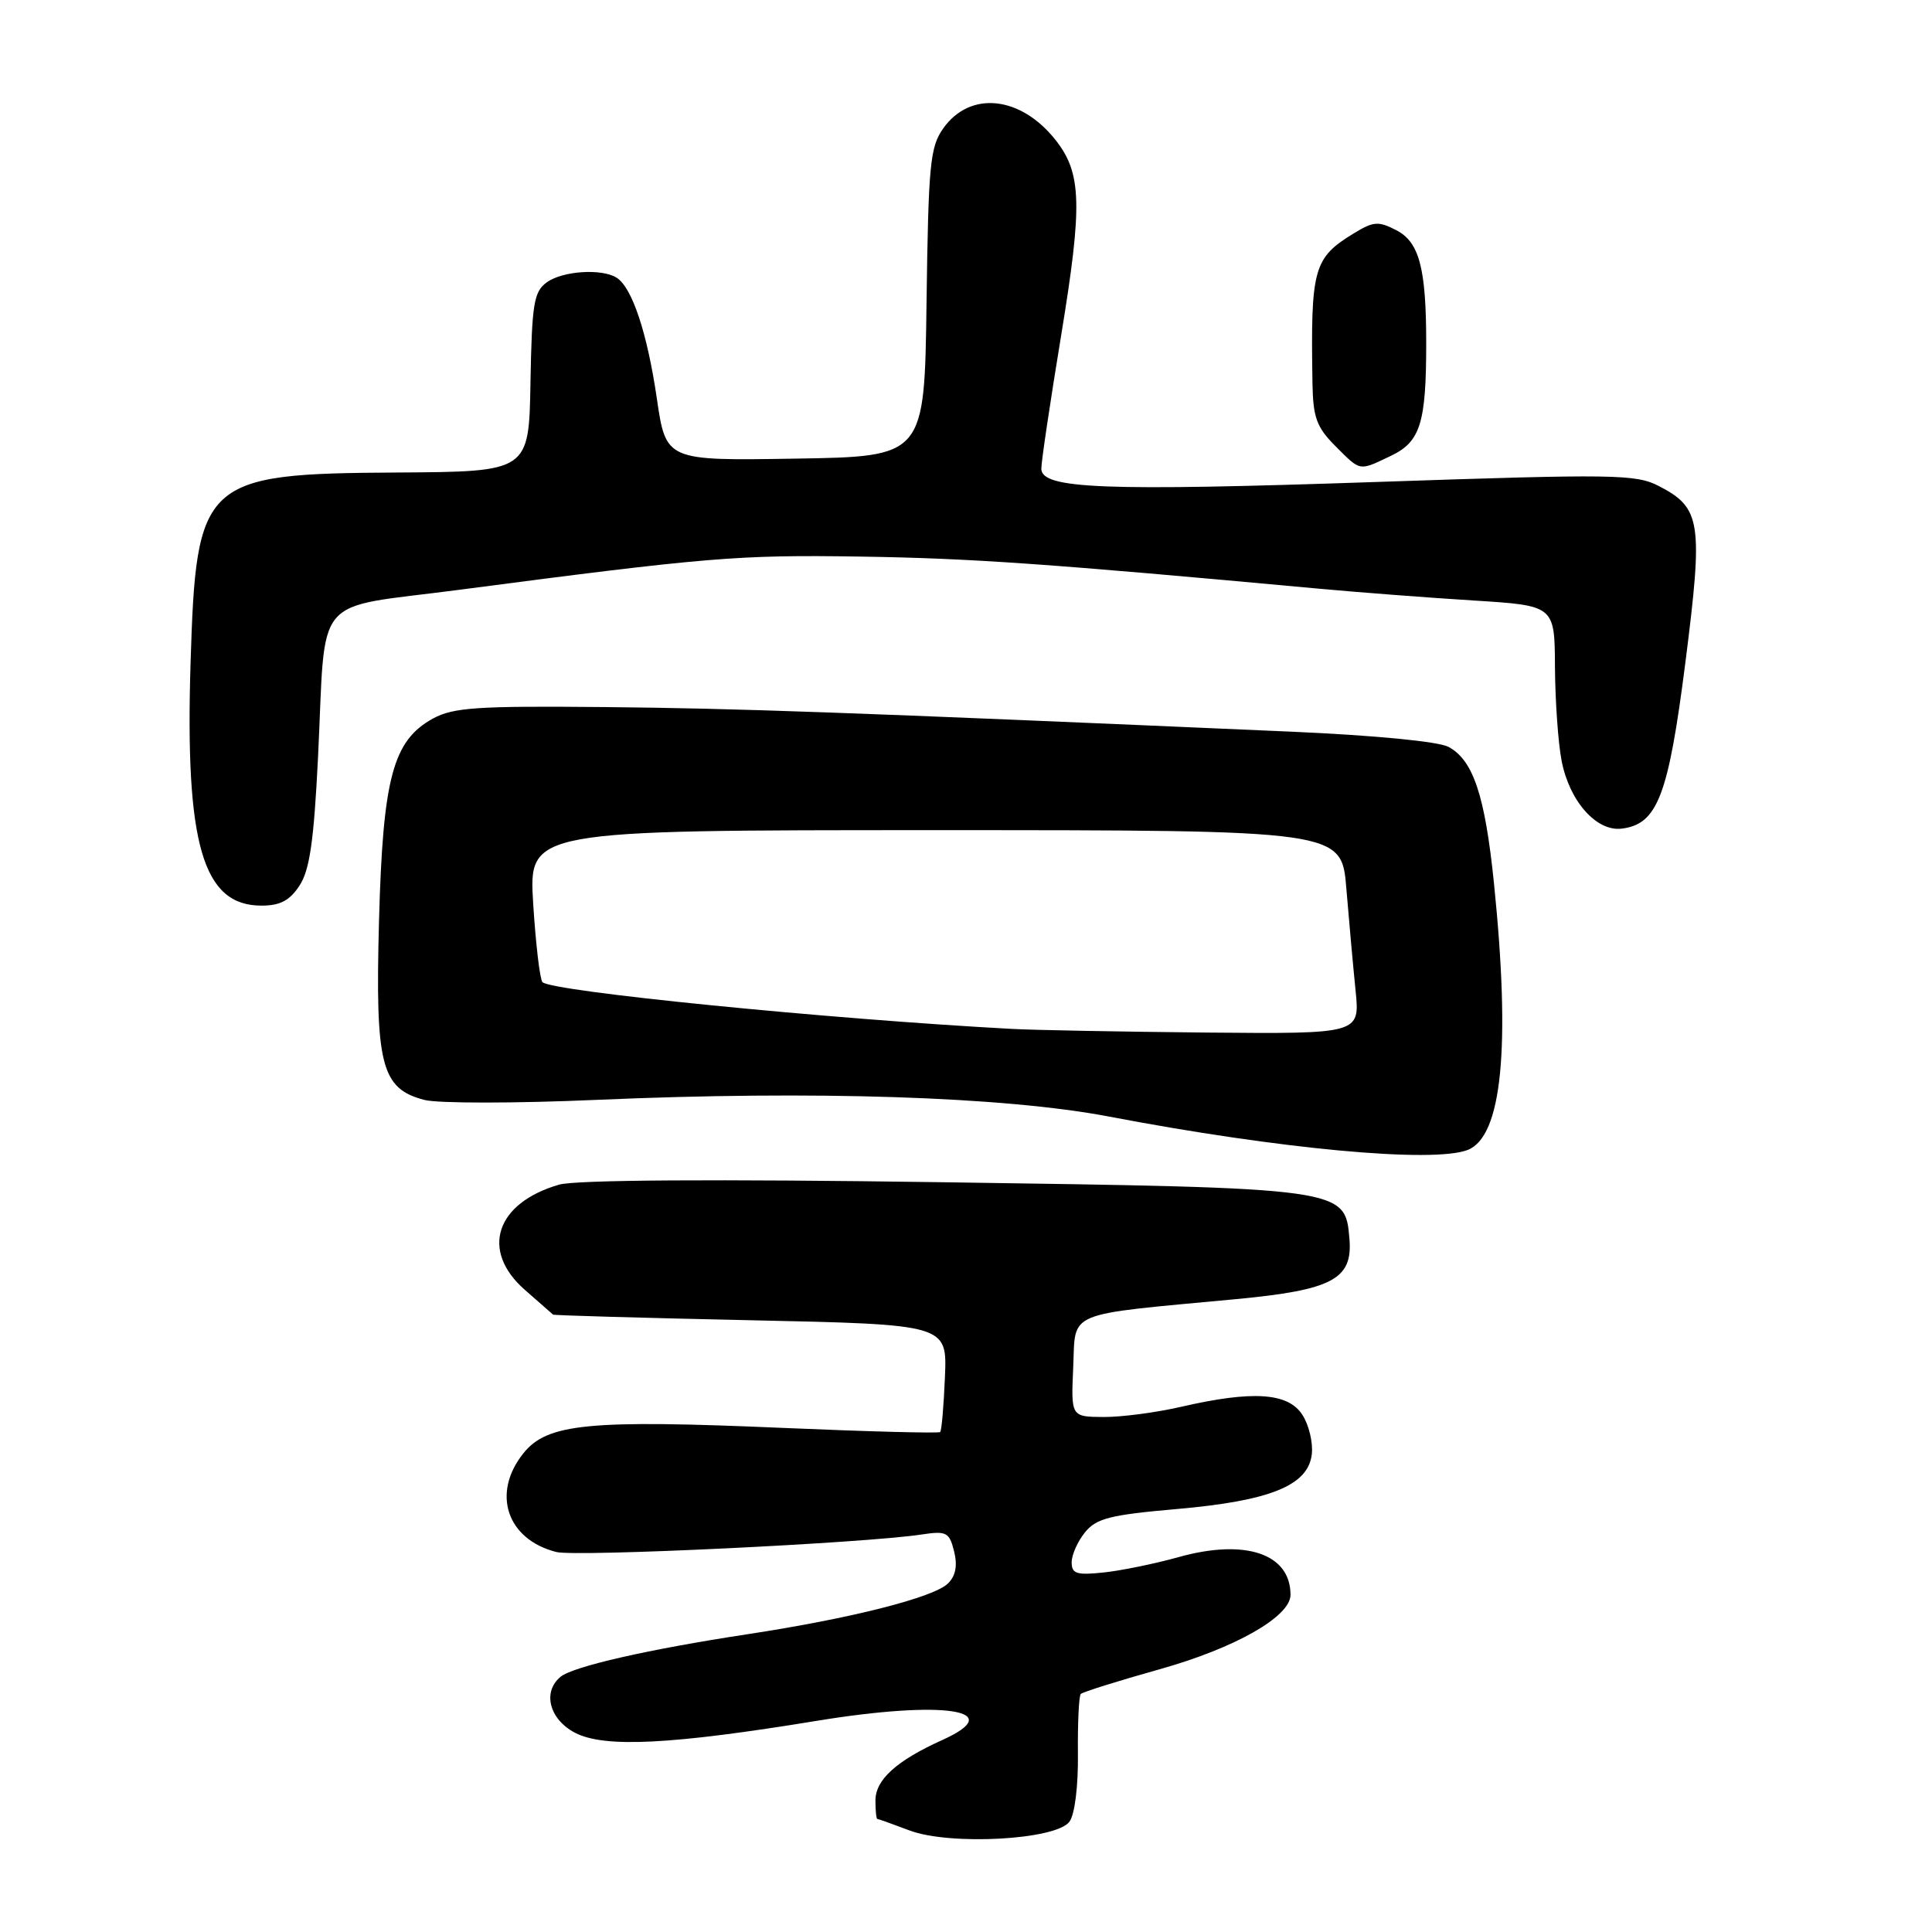 <?xml version="1.0" encoding="UTF-8" standalone="no"?>
<!DOCTYPE svg PUBLIC "-//W3C//DTD SVG 1.1//EN" "http://www.w3.org/Graphics/SVG/1.1/DTD/svg11.dtd" >
<svg xmlns="http://www.w3.org/2000/svg" xmlns:xlink="http://www.w3.org/1999/xlink" version="1.1" viewBox="0 0 256 256">
 <g >
 <path fill="currentColor"
d=" M 141.71 241.38 C 142.42 240.41 142.88 236.67 142.83 232.32 C 142.79 228.25 142.96 224.71 143.21 224.46 C 143.46 224.20 148.16 222.73 153.64 221.19 C 163.67 218.38 171.00 214.21 171.00 211.32 C 171.00 205.87 165.00 203.85 156.15 206.33 C 153.04 207.20 148.59 208.11 146.25 208.36 C 142.66 208.74 142.00 208.53 142.00 207.02 C 142.00 206.03 142.79 204.24 143.77 203.04 C 145.27 201.19 147.08 200.73 155.87 199.96 C 168.30 198.88 173.35 196.84 173.82 192.69 C 174.00 191.14 173.43 188.77 172.55 187.44 C 170.65 184.53 165.96 184.23 156.50 186.41 C 153.20 187.17 148.57 187.78 146.21 187.76 C 141.91 187.73 141.91 187.73 142.21 181.11 C 142.54 173.61 140.92 174.29 163.80 172.14 C 176.52 170.94 179.25 169.50 178.81 164.19 C 178.24 157.40 178.39 157.42 124.82 156.65 C 94.62 156.22 76.27 156.34 74.09 156.97 C 65.68 159.40 63.62 165.70 69.53 170.90 C 71.48 172.60 73.17 174.09 73.28 174.19 C 73.40 174.30 85.20 174.63 99.50 174.94 C 125.50 175.50 125.50 175.50 125.21 182.45 C 125.05 186.28 124.77 189.56 124.58 189.75 C 124.40 189.94 115.08 189.69 103.87 189.21 C 77.96 188.09 72.51 188.62 69.35 192.57 C 65.11 197.87 67.16 203.99 73.72 205.65 C 76.36 206.31 114.45 204.49 122.11 203.33 C 125.42 202.83 125.79 203.03 126.42 205.55 C 126.89 207.43 126.64 208.79 125.63 209.80 C 123.76 211.67 112.70 214.47 99.00 216.55 C 85.88 218.55 75.92 220.82 74.27 222.19 C 71.84 224.20 72.80 227.84 76.21 229.61 C 80.10 231.62 88.93 231.18 108.28 228.01 C 125.11 225.26 133.69 226.58 124.84 230.57 C 118.79 233.30 116.00 235.83 116.00 238.57 C 116.00 239.91 116.11 241.01 116.25 241.02 C 116.39 241.02 118.30 241.71 120.50 242.54 C 125.88 244.57 139.94 243.80 141.71 241.38 Z  M 194.46 152.38 C 199.03 150.62 200.19 138.82 197.95 116.95 C 196.76 105.37 195.20 100.71 191.92 98.96 C 190.59 98.25 182.08 97.43 171.09 96.95 C 111.78 94.36 97.64 93.86 80.00 93.69 C 63.24 93.53 60.06 93.74 57.37 95.21 C 52.05 98.13 50.73 103.09 50.22 122.08 C 49.71 141.15 50.50 144.26 56.25 145.75 C 58.04 146.21 68.28 146.21 79.00 145.74 C 107.89 144.48 133.07 145.30 147.00 147.96 C 169.48 152.25 189.84 154.15 194.46 152.38 Z  M 39.69 117.34 C 41.04 115.29 41.59 111.42 42.14 100.34 C 43.22 78.27 41.14 80.74 60.79 78.16 C 93.83 73.83 97.73 73.50 114.00 73.75 C 128.73 73.98 138.48 74.66 174.50 77.98 C 180.00 78.49 189.34 79.20 195.25 79.57 C 206.00 80.24 206.00 80.24 206.04 88.37 C 206.07 92.84 206.46 98.44 206.92 100.80 C 207.95 106.16 211.53 110.20 214.87 109.80 C 219.63 109.22 221.07 105.46 223.33 87.72 C 225.69 69.16 225.41 67.30 219.80 64.40 C 216.76 62.83 213.93 62.79 182.51 63.86 C 146.10 65.10 138.01 64.78 137.98 62.11 C 137.97 61.22 139.16 53.24 140.62 44.37 C 143.45 27.13 143.33 22.96 139.89 18.58 C 135.26 12.70 128.57 11.98 125.00 16.99 C 123.23 19.48 123.02 21.74 122.77 40.12 C 122.50 60.50 122.50 60.50 105.37 60.77 C 88.24 61.05 88.24 61.05 87.03 52.77 C 85.76 44.11 83.76 38.10 81.71 36.80 C 79.74 35.55 74.53 35.89 72.44 37.42 C 70.73 38.67 70.48 40.25 70.29 50.67 C 70.09 62.50 70.09 62.50 52.69 62.61 C 26.82 62.76 26.00 63.52 25.25 87.88 C 24.51 111.90 26.88 120.00 34.65 120.00 C 37.12 120.00 38.39 119.33 39.69 117.34 Z  M 184.36 60.37 C 188.20 58.53 188.98 56.04 188.98 45.50 C 188.98 35.54 188.07 32.09 185.03 30.51 C 182.65 29.28 181.99 29.33 179.42 30.90 C 174.03 34.18 173.66 35.54 173.91 50.83 C 173.99 55.32 174.46 56.61 176.92 59.08 C 180.35 62.51 180.00 62.45 184.36 60.37 Z  M 134.00 136.33 C 109.75 135.03 73.07 131.37 71.88 130.14 C 71.54 129.79 70.99 125.11 70.65 119.75 C 70.05 110.00 70.05 110.00 123.91 110.00 C 177.77 110.00 177.77 110.00 178.40 117.75 C 178.75 122.01 179.30 128.09 179.62 131.25 C 180.20 137.00 180.20 137.00 159.85 136.82 C 148.66 136.71 137.03 136.50 134.00 136.33 Z "/>
</g>
</svg>
